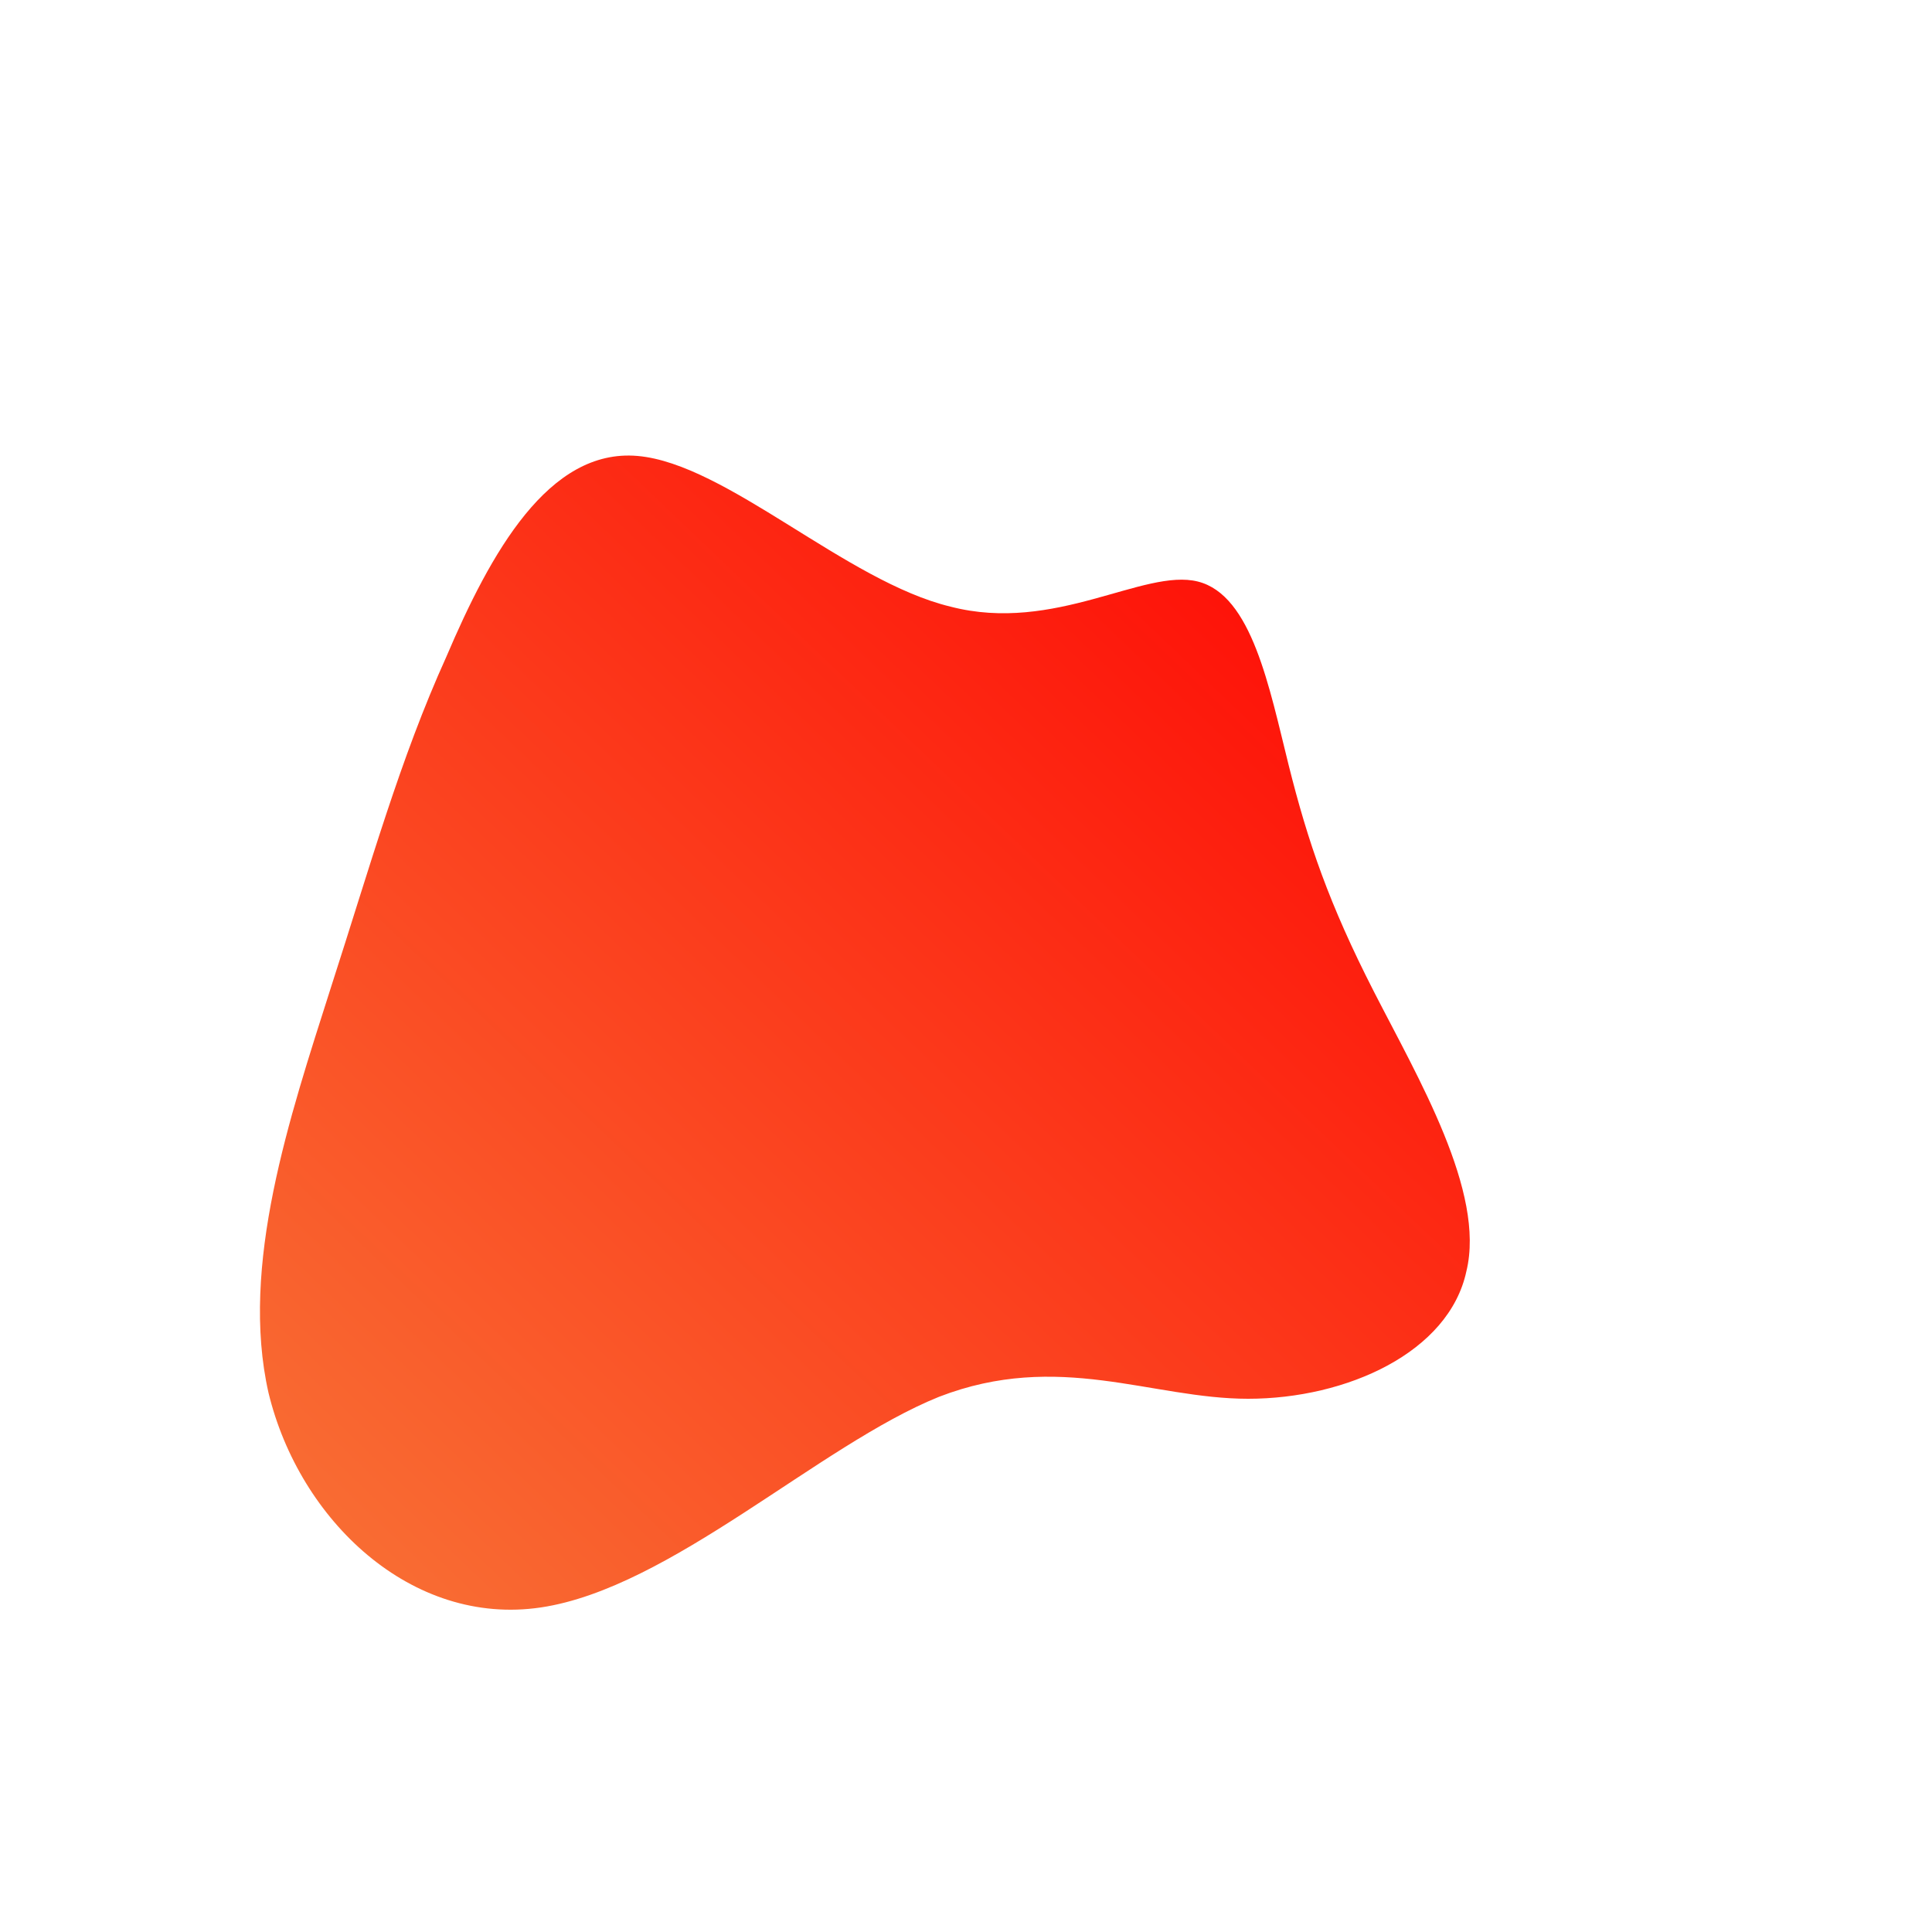 <!--?xml version="1.0" standalone="no"?-->
              <svg id="sw-js-blob-svg" viewBox="0 0 100 100" xmlns="http://www.w3.org/2000/svg" version="1.1">
                    <defs> 
                        <linearGradient id="sw-gradient" x1="0" x2="1" y1="1" y2="0">
                            <stop id="stop1" stop-color="rgba(248, 117, 55, 1)" offset="0%"  ></stop>
                            <stop id="stop2" stop-color="rgba(255, 0, 0, 1)" offset="100%"  ></stop>
                        </linearGradient>
                    </defs>
                <path fill="url(#sw-gradient)" d="M12,-19.9C14.8,-19.2,15.7,-14.4,16.7,-10.4C17.7,-6.4,18.8,-3.2,21.1,1.3C23.4,5.8,26.9,11.7,25.9,15.8C25,20,19.7,22.4,14.6,22.4C9.6,22.4,4.8,19.9,-1.4,22.3C-7.6,24.8,-15.3,32.2,-22,33.2C-28.7,34.2,-34.5,28.7,-36.1,22.1C-37.6,15.5,-35,7.8,-32.9,1.2C-30.8,-5.3,-29.3,-10.7,-26.9,-16C-24.6,-21.4,-21.6,-26.8,-17,-26.4C-12.4,-26,-6.2,-19.9,-0.8,-18.6C4.6,-17.2,9.2,-20.6,12,-19.9Z" width="100%" height="100%" transform="translate(50 50)" style="transition: all 0.3s ease 0s;" stroke-width="0" stroke="url(#sw-gradient)"></path>
              </svg>